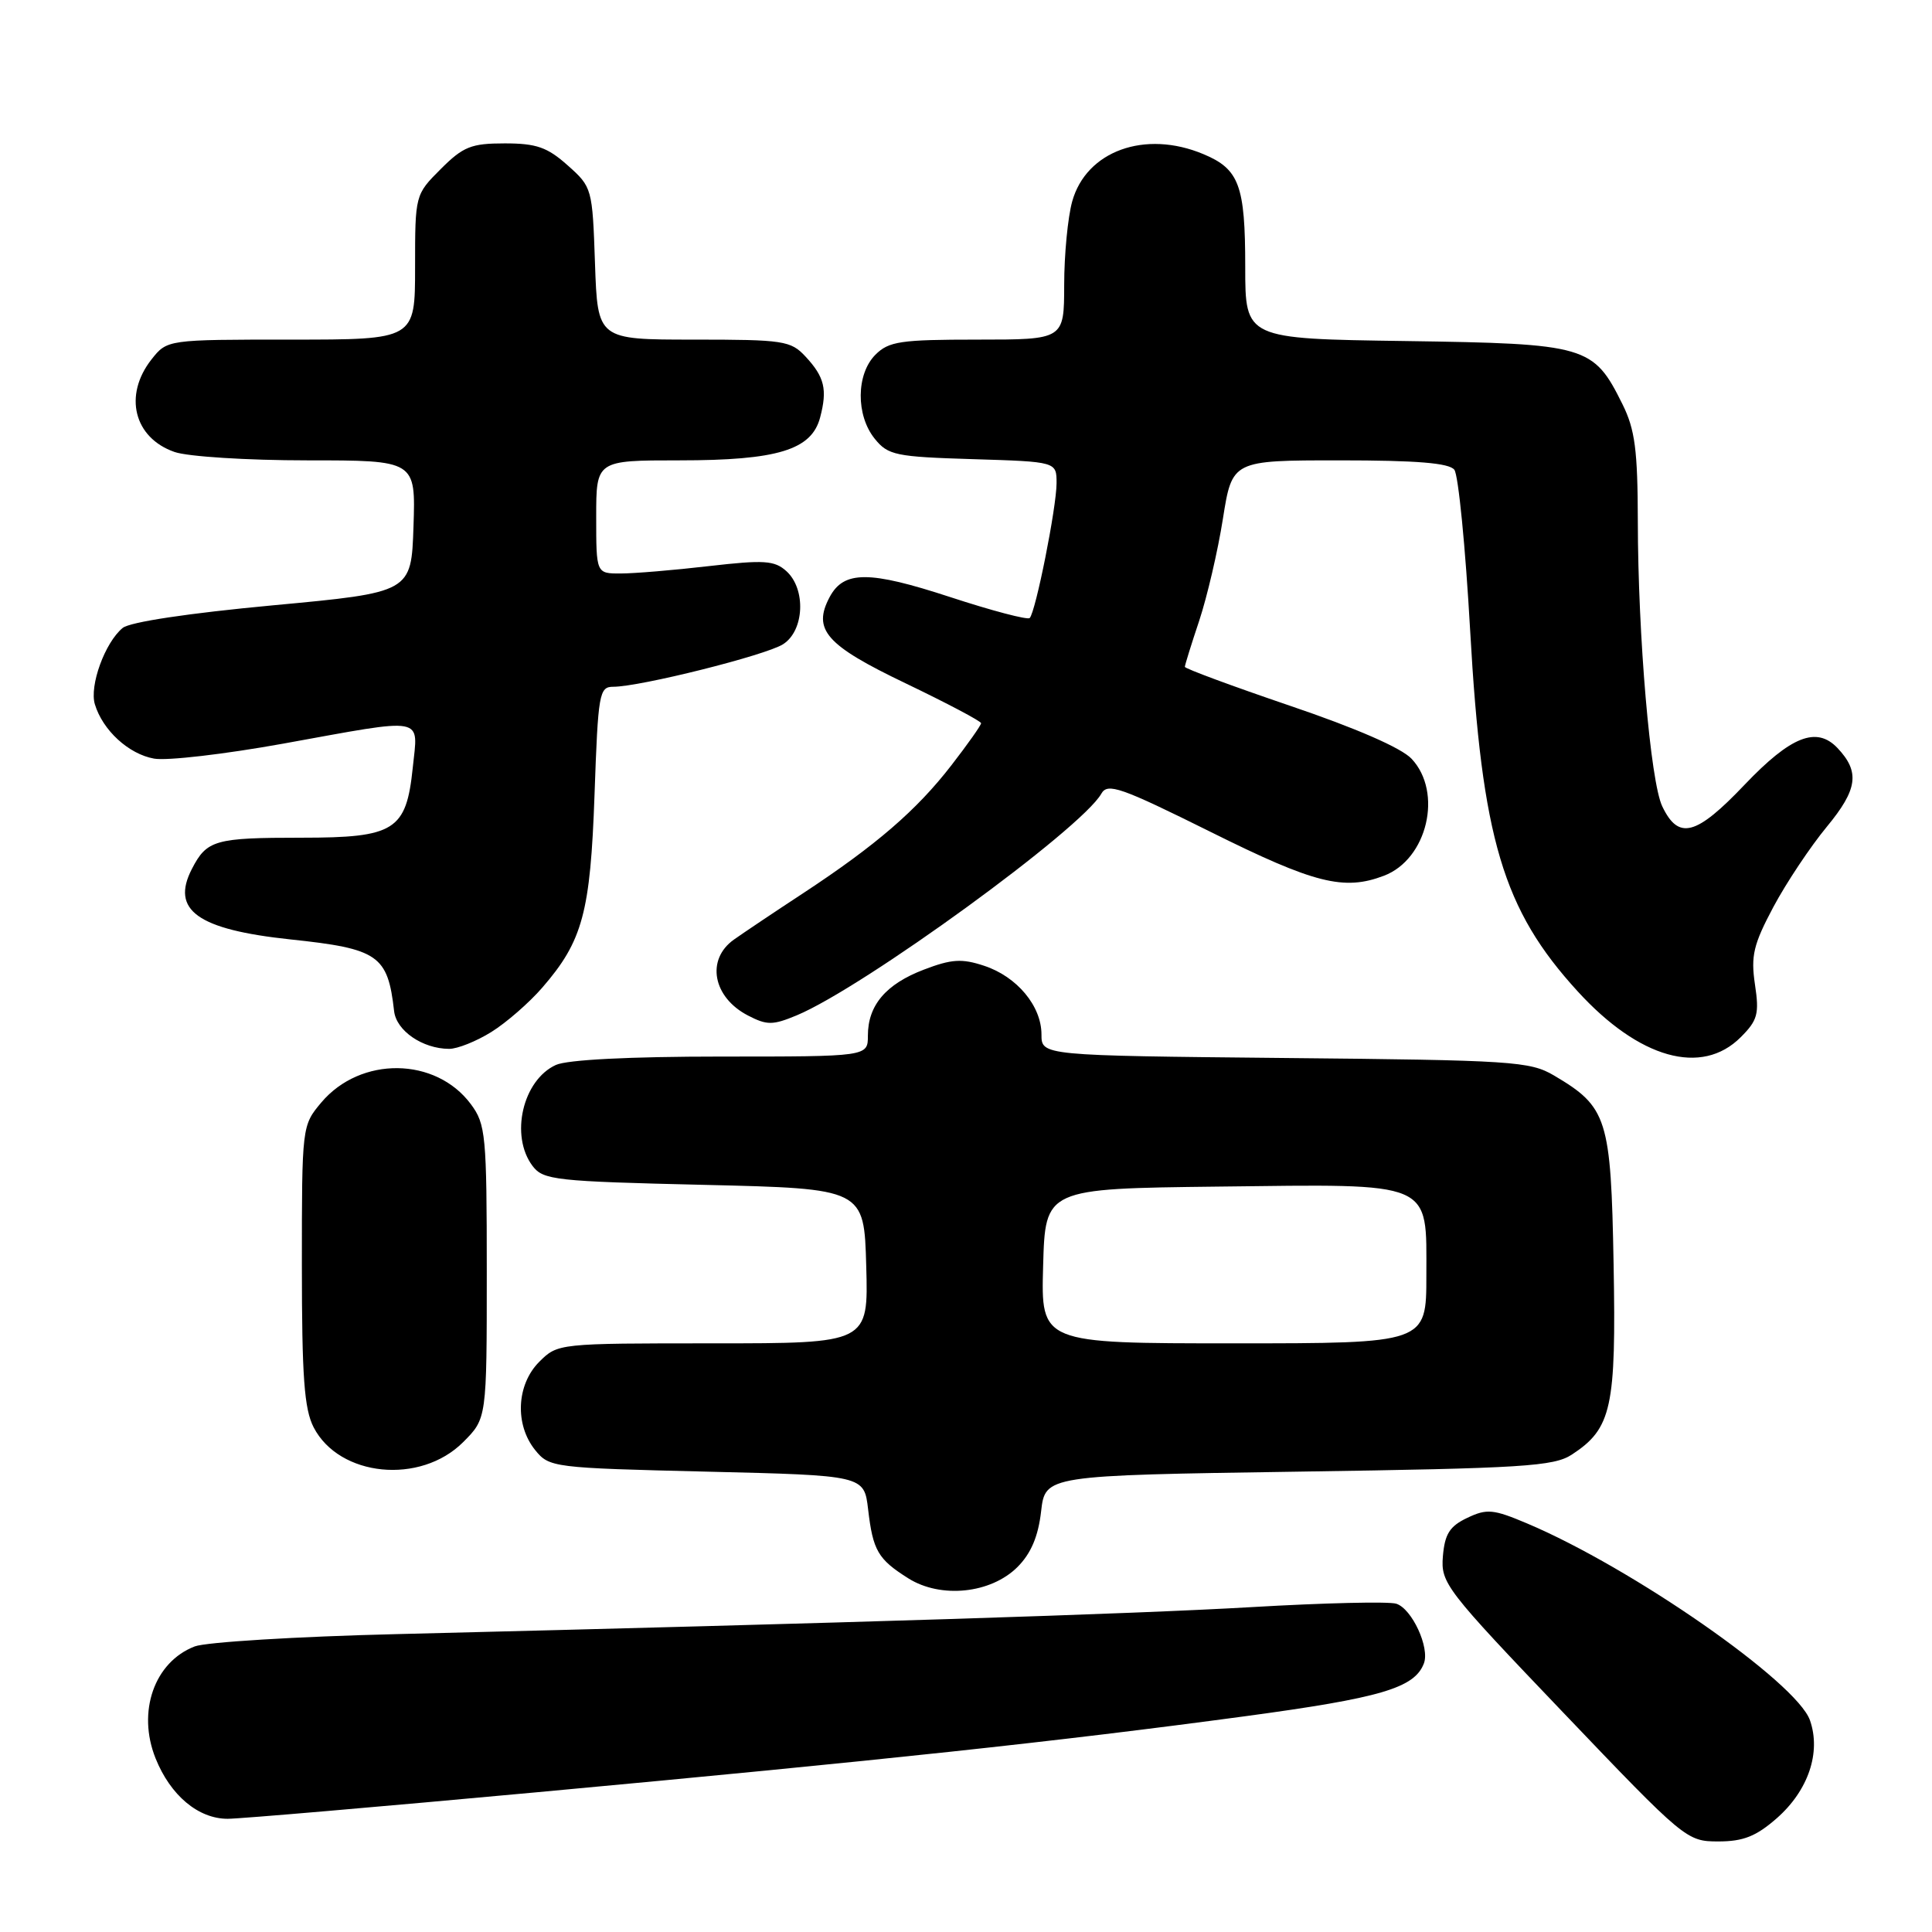 <?xml version="1.0" encoding="UTF-8" standalone="no"?>
<!DOCTYPE svg PUBLIC "-//W3C//DTD SVG 1.1//EN" "http://www.w3.org/Graphics/SVG/1.1/DTD/svg11.dtd" >
<svg xmlns="http://www.w3.org/2000/svg" xmlns:xlink="http://www.w3.org/1999/xlink" version="1.1" viewBox="0 0 256 256">
 <g >
 <path fill="currentColor"
d=" M 235.44 240.92 C 239.61 237.25 241.32 232.21 239.83 227.95 C 238.08 222.92 216.26 207.74 202.34 201.86 C 197.85 199.96 197.01 199.89 194.41 201.13 C 192.09 202.23 191.44 203.26 191.19 206.22 C 190.90 209.77 191.54 210.60 207.17 226.96 C 223.23 243.78 223.50 244.00 227.69 244.00 C 231.00 244.00 232.70 243.32 235.44 240.92 Z  M 71.29 237.47 C 116.86 233.26 140.12 230.76 164.99 227.41 C 182.99 224.98 187.42 223.67 188.67 220.42 C 189.48 218.32 187.09 213.16 185.01 212.50 C 184.03 212.19 175.42 212.39 165.87 212.95 C 149.86 213.88 112.73 215.05 52.50 216.53 C 39.30 216.85 27.28 217.59 25.80 218.16 C 20.45 220.22 18.14 226.81 20.61 232.98 C 22.58 237.90 26.27 241.00 30.17 241.00 C 31.77 241.00 50.27 239.41 71.29 237.47 Z  M 134.82 207.64 C 136.61 205.85 137.57 203.59 137.95 200.28 C 138.50 195.50 138.50 195.50 172.05 195.00 C 201.85 194.56 205.89 194.30 208.28 192.74 C 213.56 189.28 214.16 186.55 213.81 167.50 C 213.46 148.17 212.99 146.68 205.90 142.50 C 202.72 140.63 200.39 140.48 170.25 140.19 C 138.00 139.87 138.00 139.87 138.00 137.07 C 138.00 133.30 134.75 129.40 130.40 127.97 C 127.45 126.99 126.08 127.08 122.42 128.48 C 117.38 130.40 115.00 133.21 115.00 137.22 C 115.00 140.00 115.00 140.00 95.55 140.00 C 83.42 140.00 75.18 140.42 73.66 141.11 C 69.25 143.12 67.55 150.50 70.57 154.50 C 71.98 156.36 73.57 156.54 93.29 157.00 C 114.50 157.50 114.50 157.50 114.78 167.75 C 115.07 178.00 115.07 178.00 94.49 178.00 C 73.97 178.00 73.90 178.01 71.45 180.45 C 68.43 183.48 68.19 188.77 70.91 192.14 C 72.78 194.45 73.25 194.51 93.66 195.00 C 114.50 195.50 114.50 195.50 115.03 200.00 C 115.67 205.47 116.33 206.60 120.36 209.14 C 124.67 211.85 131.29 211.16 134.82 207.64 Z  M 61.37 191.09 C 64.50 187.96 64.50 187.96 64.50 168.55 C 64.50 150.42 64.36 148.96 62.40 146.32 C 57.74 140.04 47.77 139.92 42.57 146.09 C 40.01 149.14 40.00 149.24 40.00 167.63 C 40.00 182.43 40.31 186.70 41.56 189.13 C 44.96 195.70 55.70 196.76 61.37 191.09 Z  M 230.65 137.44 C 232.90 135.19 233.13 134.35 232.54 130.44 C 231.98 126.66 232.33 125.16 234.98 120.18 C 236.69 116.98 239.88 112.19 242.07 109.54 C 246.15 104.60 246.47 102.28 243.48 99.12 C 240.71 96.20 237.31 97.54 231.18 103.97 C 224.74 110.74 222.42 111.36 220.26 106.85 C 218.69 103.59 217.04 84.28 217.02 69.07 C 217.00 59.64 216.65 56.92 214.99 53.57 C 211.13 45.79 210.28 45.54 186.25 45.19 C 165.00 44.89 165.00 44.89 165.00 35.38 C 165.00 24.55 164.20 22.40 159.45 20.42 C 151.72 17.18 143.93 20.00 142.07 26.70 C 141.49 28.79 141.01 33.76 141.01 37.75 C 141.00 45.00 141.00 45.00 129.50 45.00 C 119.33 45.00 117.77 45.23 116.00 47.00 C 113.44 49.56 113.39 55.03 115.91 58.14 C 117.67 60.32 118.67 60.53 128.91 60.84 C 140.00 61.18 140.00 61.18 140.00 64.02 C 140.00 67.20 137.23 81.10 136.44 81.89 C 136.16 82.17 131.41 80.92 125.89 79.11 C 115.17 75.60 111.82 75.60 109.94 79.10 C 107.63 83.43 109.42 85.48 119.99 90.54 C 125.49 93.18 130.00 95.56 130.00 95.83 C 130.00 96.10 128.23 98.61 126.06 101.41 C 121.45 107.37 116.08 112.00 106.46 118.33 C 102.63 120.84 98.49 123.62 97.25 124.50 C 93.52 127.14 94.45 132.15 99.11 134.56 C 101.64 135.87 102.39 135.86 105.59 134.53 C 114.45 130.82 143.30 109.83 145.93 105.17 C 146.76 103.70 148.47 104.30 160.45 110.25 C 174.17 117.08 178.08 118.06 183.38 116.04 C 189.13 113.86 191.22 104.99 187.04 100.54 C 185.69 99.10 179.67 96.48 170.94 93.52 C 163.27 90.91 157.00 88.59 157.00 88.36 C 157.00 88.13 157.86 85.36 158.91 82.22 C 159.95 79.07 161.37 73.01 162.04 68.75 C 163.27 61.00 163.27 61.00 177.51 61.00 C 187.73 61.00 192.03 61.35 192.71 62.25 C 193.24 62.94 194.18 72.50 194.80 83.50 C 196.36 111.20 199.14 120.52 209.05 131.36 C 217.20 140.28 225.48 142.61 230.65 137.44 Z  M 65.11 136.74 C 67.09 135.51 70.13 132.86 71.86 130.86 C 77.21 124.69 78.23 120.91 78.78 105.25 C 79.25 91.86 79.40 91.00 81.26 91.00 C 84.80 91.00 101.43 86.84 103.75 85.37 C 106.58 83.59 106.83 78.06 104.20 75.68 C 102.63 74.26 101.25 74.17 93.95 75.01 C 89.30 75.55 84.04 75.99 82.25 75.99 C 79.00 76.00 79.00 76.00 79.00 68.50 C 79.00 61.00 79.00 61.00 90.03 61.00 C 103.02 61.00 107.54 59.62 108.67 55.32 C 109.65 51.61 109.26 49.96 106.74 47.25 C 104.78 45.14 103.84 45.00 91.92 45.00 C 79.19 45.00 79.19 45.00 78.84 34.92 C 78.50 24.97 78.46 24.79 75.23 21.92 C 72.53 19.51 71.09 19.00 66.88 19.00 C 62.44 19.00 61.38 19.42 58.40 22.40 C 55.01 25.79 55.00 25.82 55.00 35.40 C 55.00 45.00 55.00 45.00 38.57 45.00 C 22.15 45.00 22.15 45.00 20.07 47.63 C 16.34 52.38 17.74 58.02 23.13 59.89 C 24.87 60.50 32.76 61.00 40.69 61.00 C 55.08 61.00 55.08 61.00 54.79 69.75 C 54.50 78.50 54.50 78.50 36.15 80.21 C 25.01 81.25 17.19 82.42 16.25 83.21 C 13.90 85.15 11.83 90.86 12.57 93.32 C 13.61 96.77 17.05 99.92 20.41 100.52 C 22.11 100.83 29.80 99.93 37.50 98.54 C 56.69 95.07 55.40 94.83 54.69 101.75 C 53.83 110.04 52.31 111.00 39.97 111.00 C 28.48 111.00 27.41 111.30 25.43 115.13 C 22.60 120.61 26.17 123.17 38.50 124.48 C 50.15 125.71 51.38 126.57 52.22 133.97 C 52.51 136.58 55.99 138.96 59.50 138.98 C 60.60 138.99 63.12 137.98 65.11 136.74 Z  M 138.22 167.75 C 138.50 157.50 138.50 157.50 161.40 157.23 C 190.17 156.89 189.00 156.39 189.00 169.02 C 189.00 178.00 189.00 178.00 163.47 178.00 C 137.93 178.00 137.93 178.00 138.22 167.75 Z "/>
</g>
</svg>